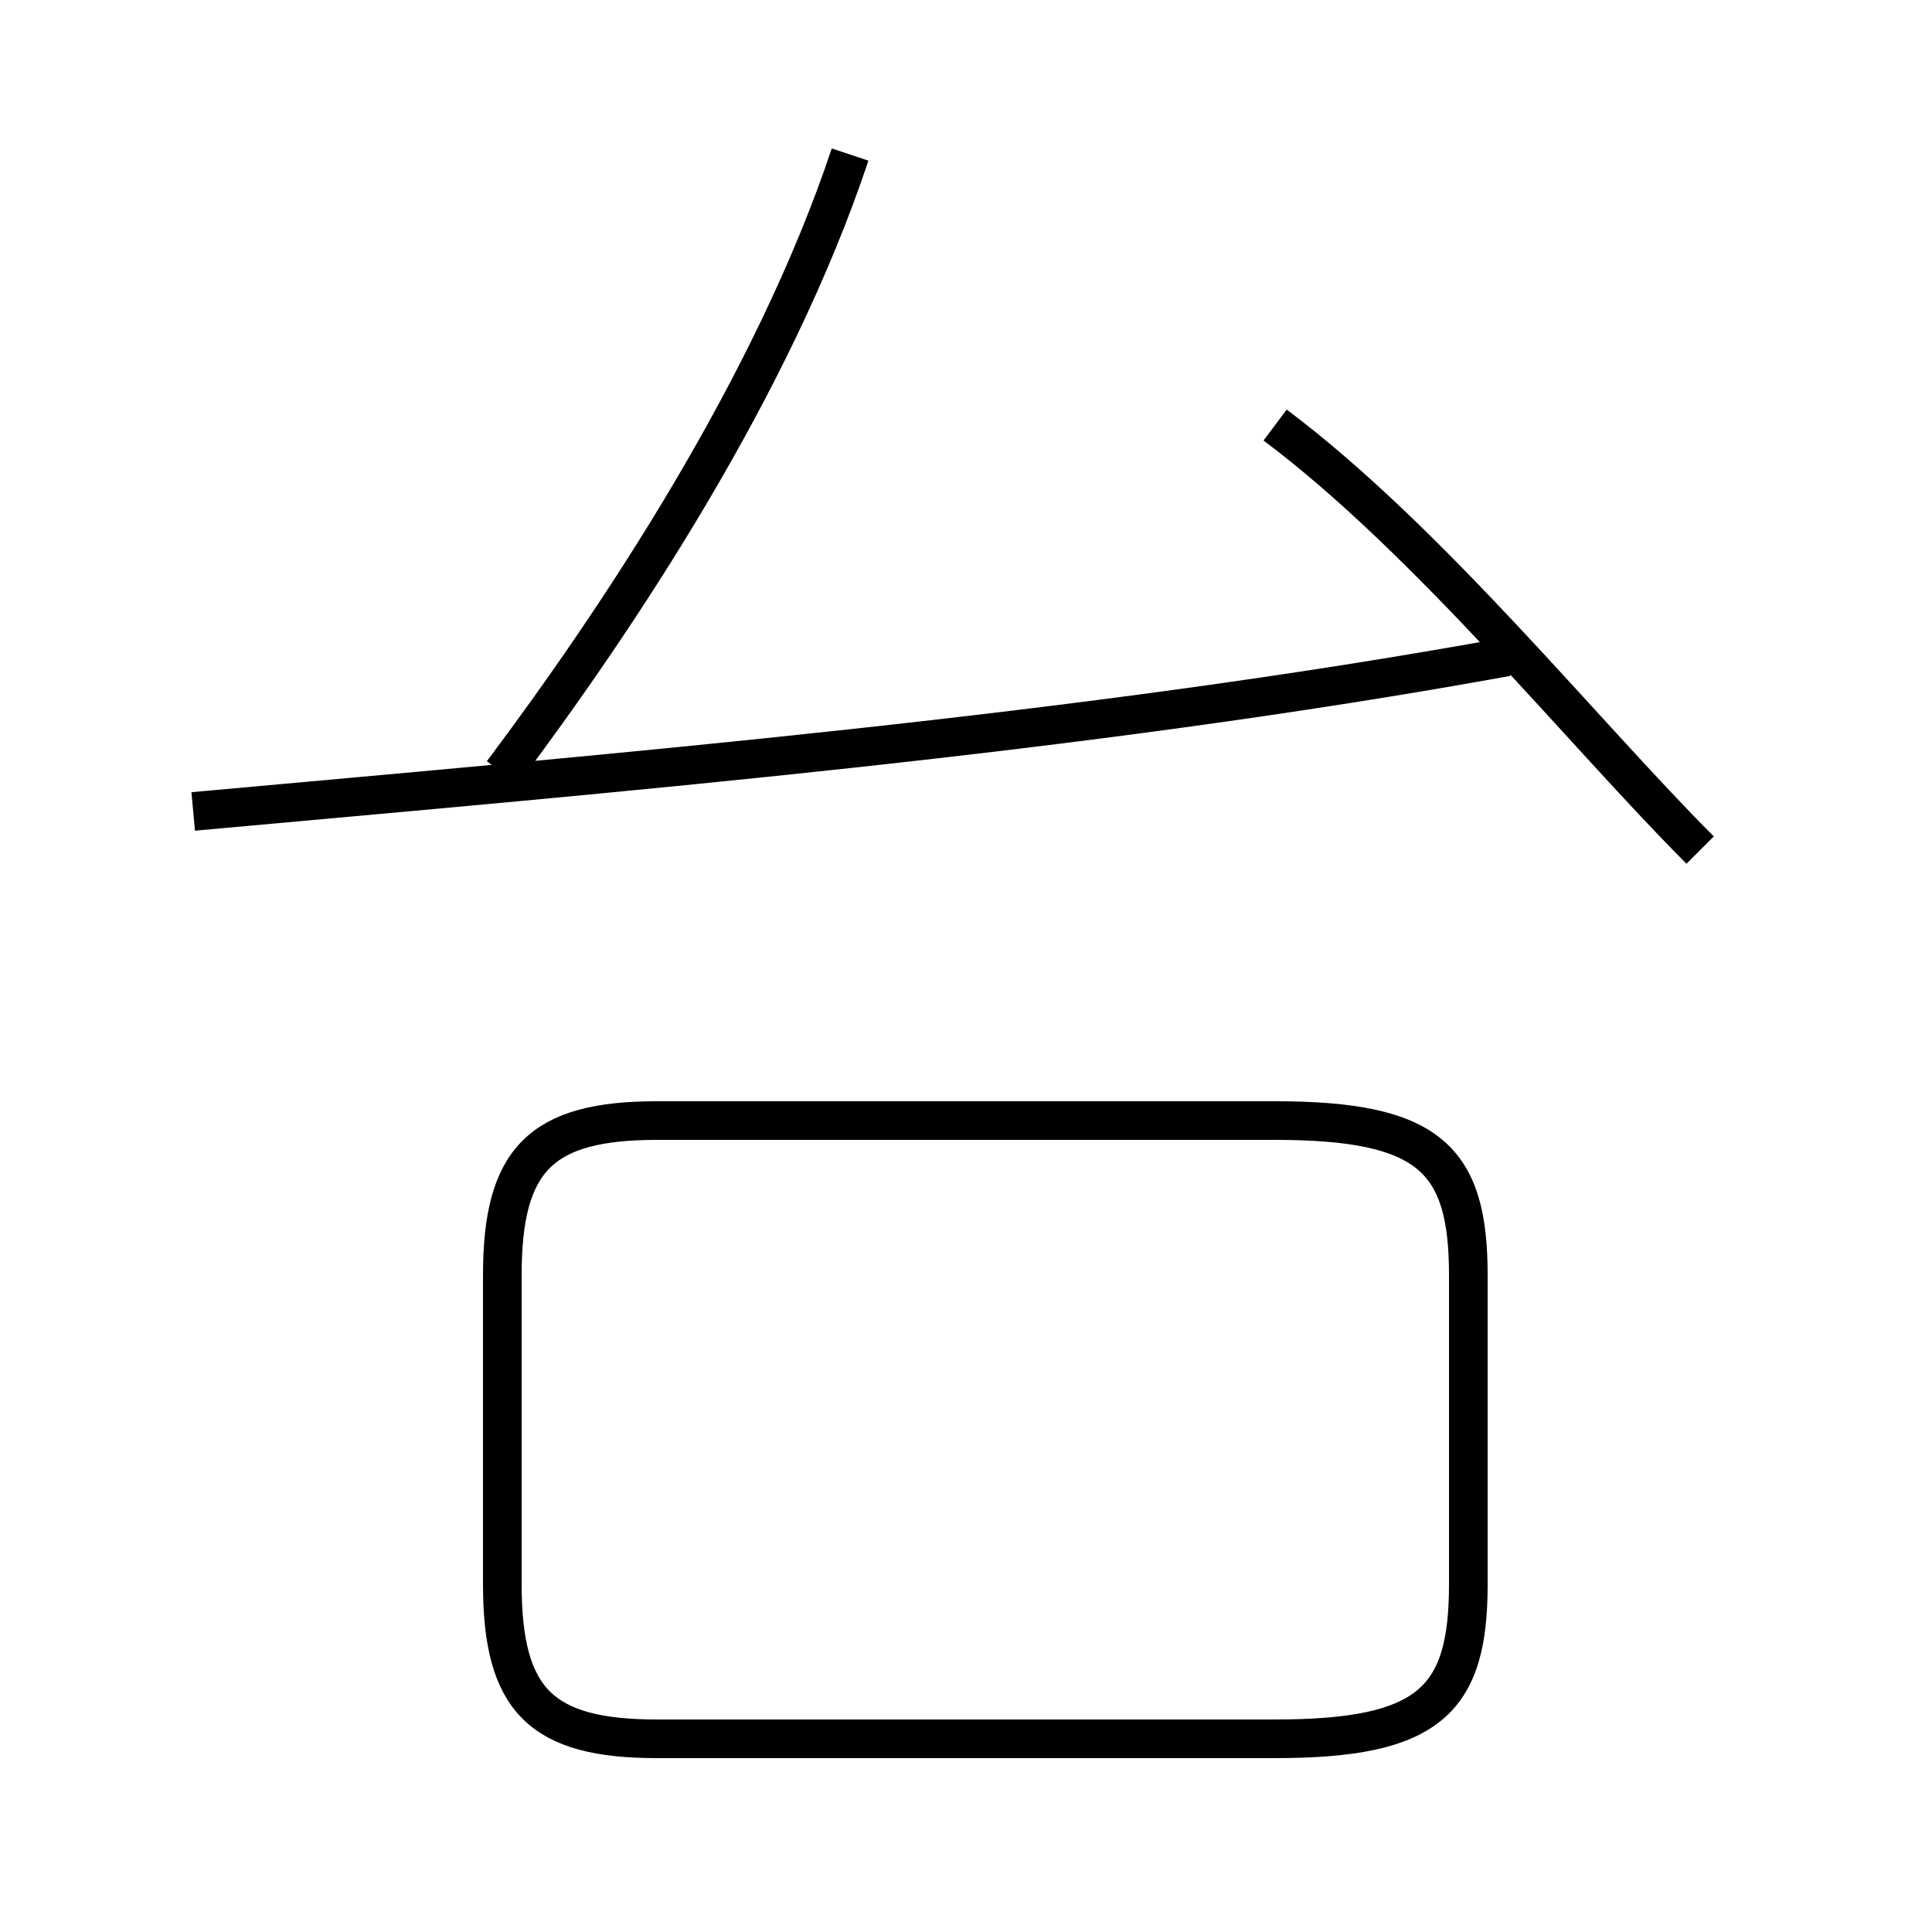 <?xml version='1.0' encoding='utf8'?>
<svg viewBox="0.0 -6.0 50.0 50.0" version="1.1" xmlns="http://www.w3.org/2000/svg">
<rect x="0.0" y="-6.0" width="50.0" height="50.0" fill="#808080" stroke="none"/>
<rect x="-1000" y="-1000" width="2000" height="2000" stroke="white" fill="white"/>
<g style="fill:white;stroke:#000000;  stroke-width:1">
<path d="M 17 1 L 33 1 C 37 1 38 0 38 -3 L 38 -11 C 38 -14 37 -15 33 -15 L 17 -15 C 14 -15 13 -14 13 -11 L 13 -3 C 13 0 14 1 17 1 Z M 5 -23 C 16 -24 28 -25 39 -27 M 13 -24 C 16 -28 20 -34 22 -40 M 44 -22 C 41 -25 37 -30 33 -33" transform="translate(0.0 38.0)" />
</g>
</svg>